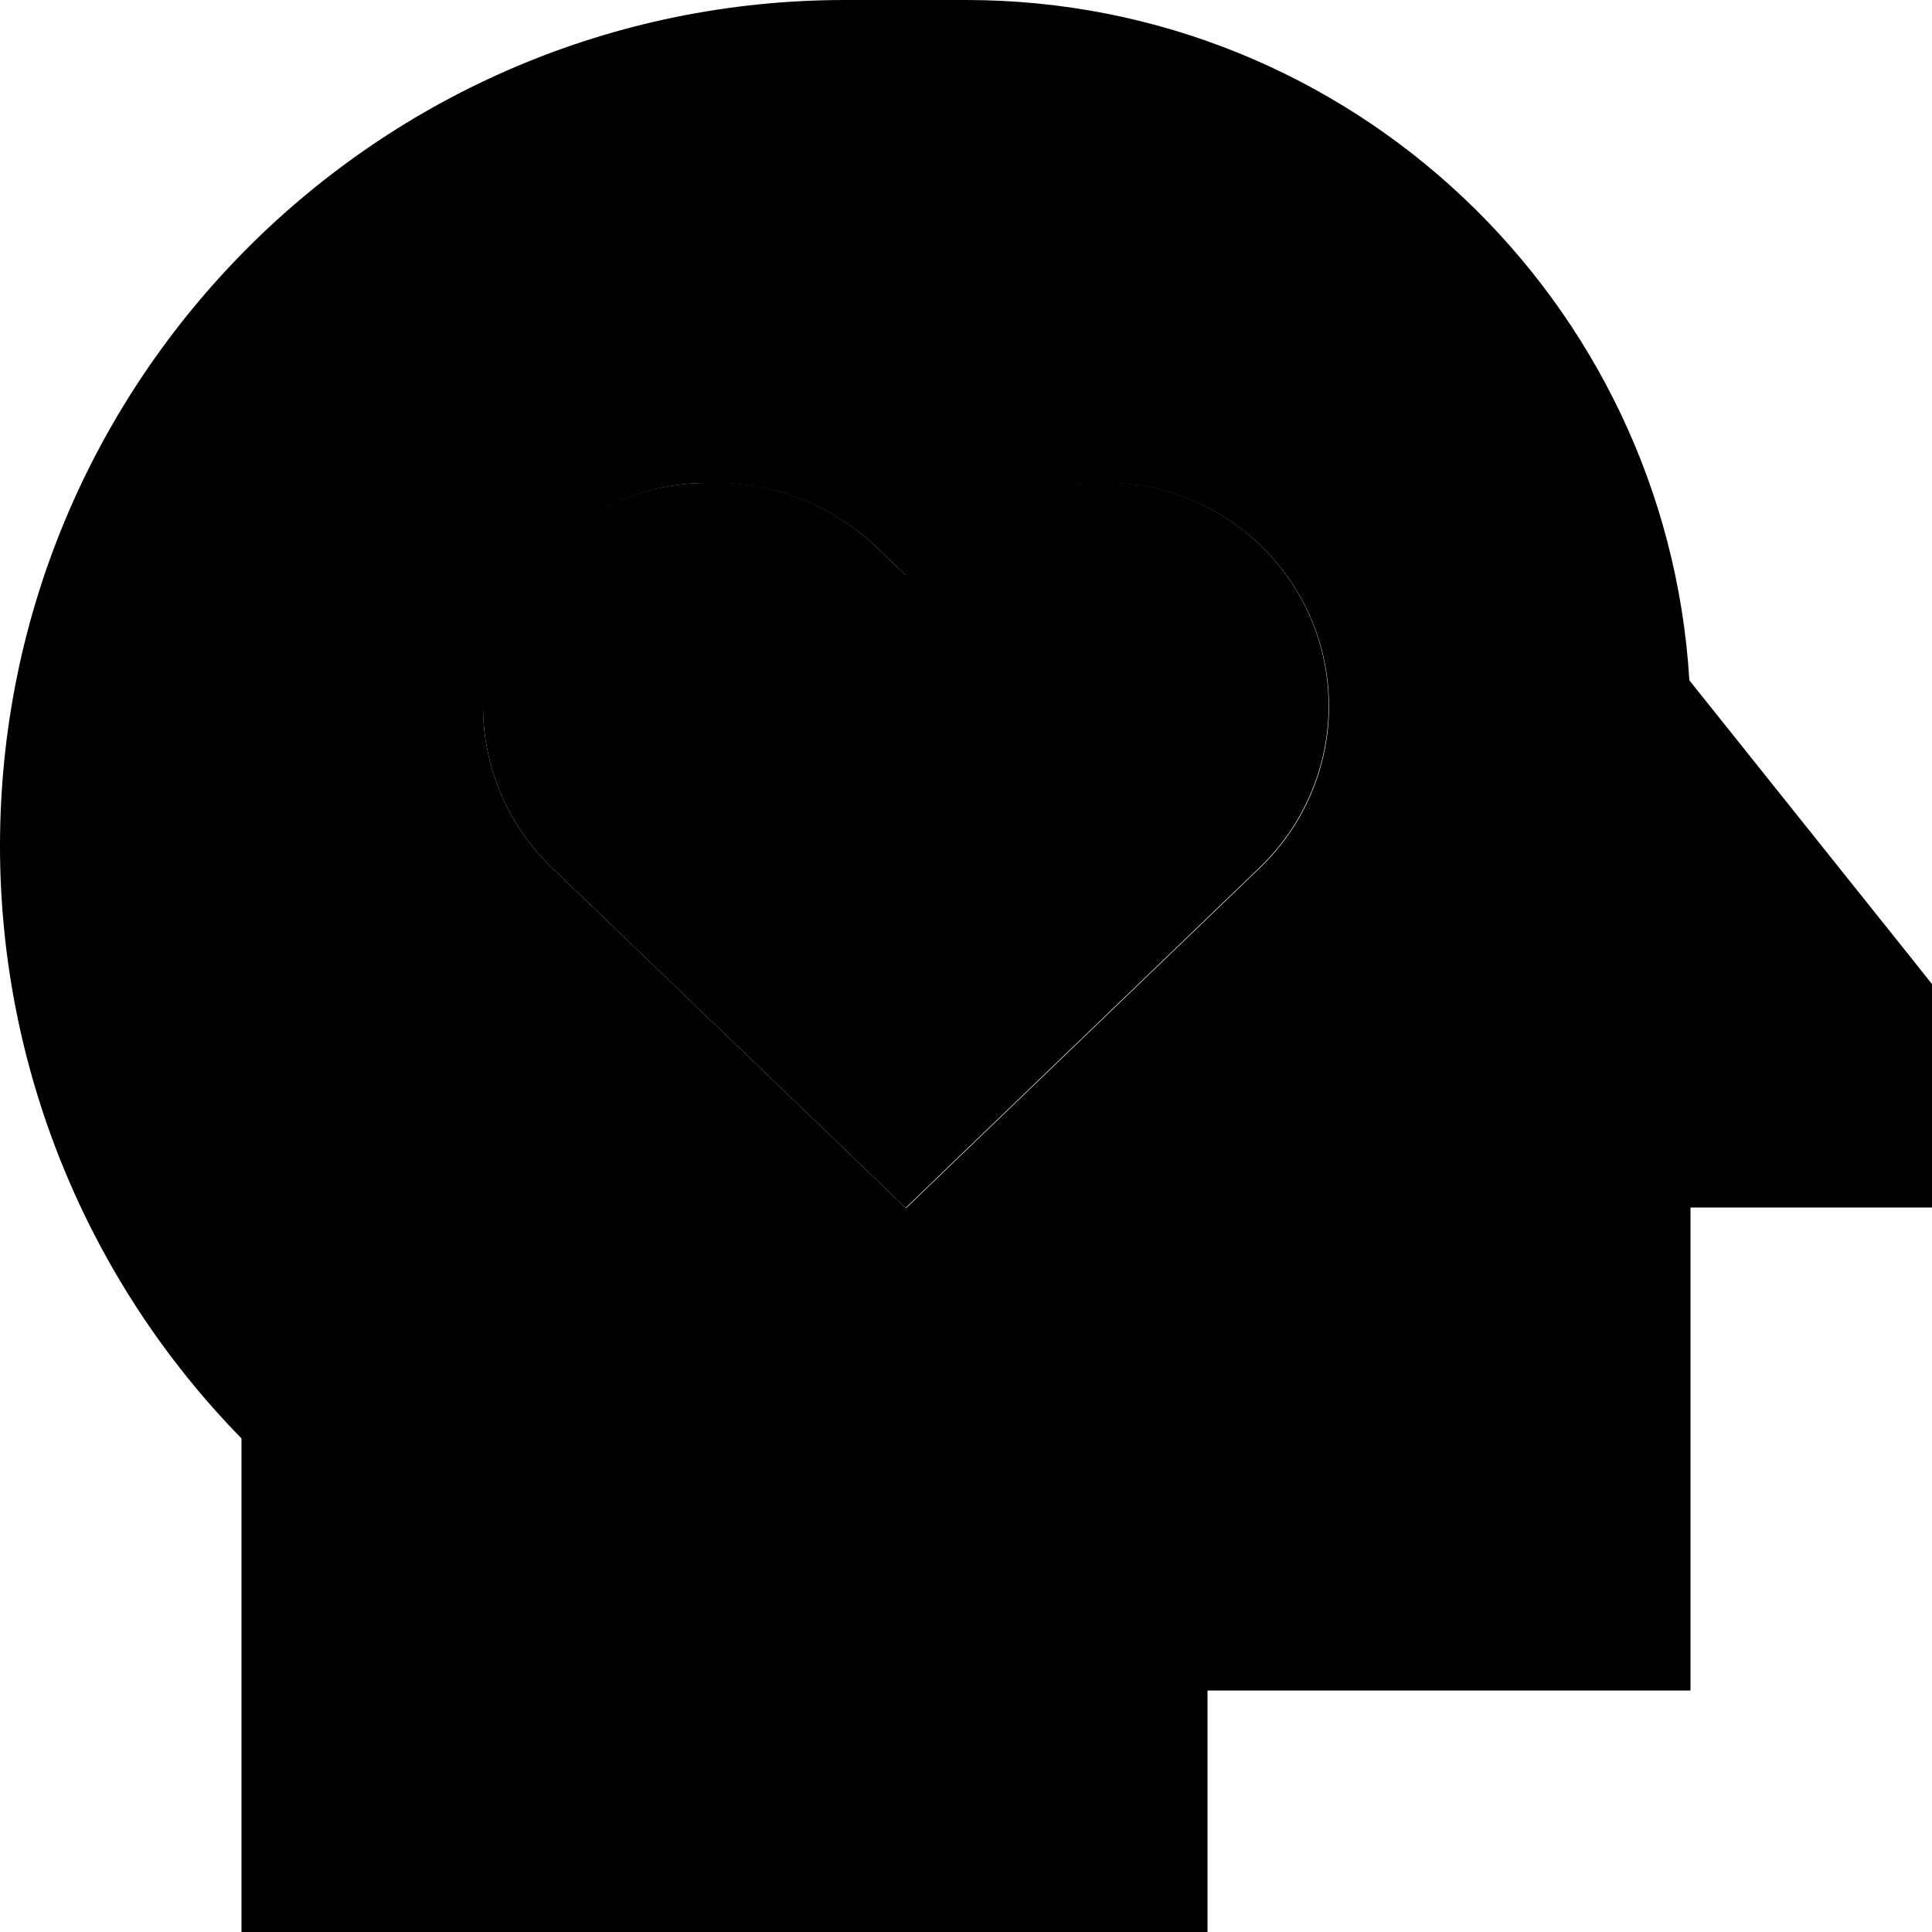 <svg xmlns="http://www.w3.org/2000/svg" width="24" height="24" viewBox="0 0 512 512"><path class="pr-icon-duotone-secondary" d="M0 224.2C0 100.6 100.2 0 224 0l32 0C358.1 0 441.6 79.7 447.7 180.3L505 252l7 8.8 0 11.2 0 16 0 32-32 0-32 0 0 96 0 32-32 0-96 0 0 32 0 32-32 0L96 512l-32 0 0-32 0-98.8c-41-41.9-64-98.3-64-157zm128-37c0 16.1 6.6 31.5 18.2 42.7c27.6 26.5 55.2 53.1 82.8 79.6c3.7 3.6 7.4 7.1 11.1 10.7c3.7-3.6 7.4-7.1 11.1-10.7c27.6-26.5 55.2-53.1 82.8-79.6c11.6-11.2 18.2-26.6 18.2-42.7c0-32.7-26.5-59.2-59.2-59.2c-.8 0-1.6 0-2.4 0c-15.9 0-31.2 6.2-42.7 17.2c-2.6 2.5-5.1 4.9-7.7 7.4c-2.6-2.5-5.1-4.9-7.7-7.4c-11.5-11-26.8-17.2-42.7-17.2c-.8 0-1.6 0-2.4 0c-32.7 0-59.2 26.5-59.2 59.2z"/><path class="pr-icon-duotone-primary" d="M187.2 128c-32.7 0-59.2 26.5-59.2 59.2c0 16.1 6.6 31.5 18.2 42.7l82.8 79.6L240 320.1l11.1-10.7 82.8-79.6c11.6-11.2 18.2-26.6 18.2-42.7c0-32.7-26.5-59.2-59.2-59.2l-2.4 0c-15.9 0-31.2 6.2-42.7 17.2l-7.7 7.4-7.7-7.4c-11.5-11-26.8-17.2-42.7-17.2l-2.4 0z"/></svg>